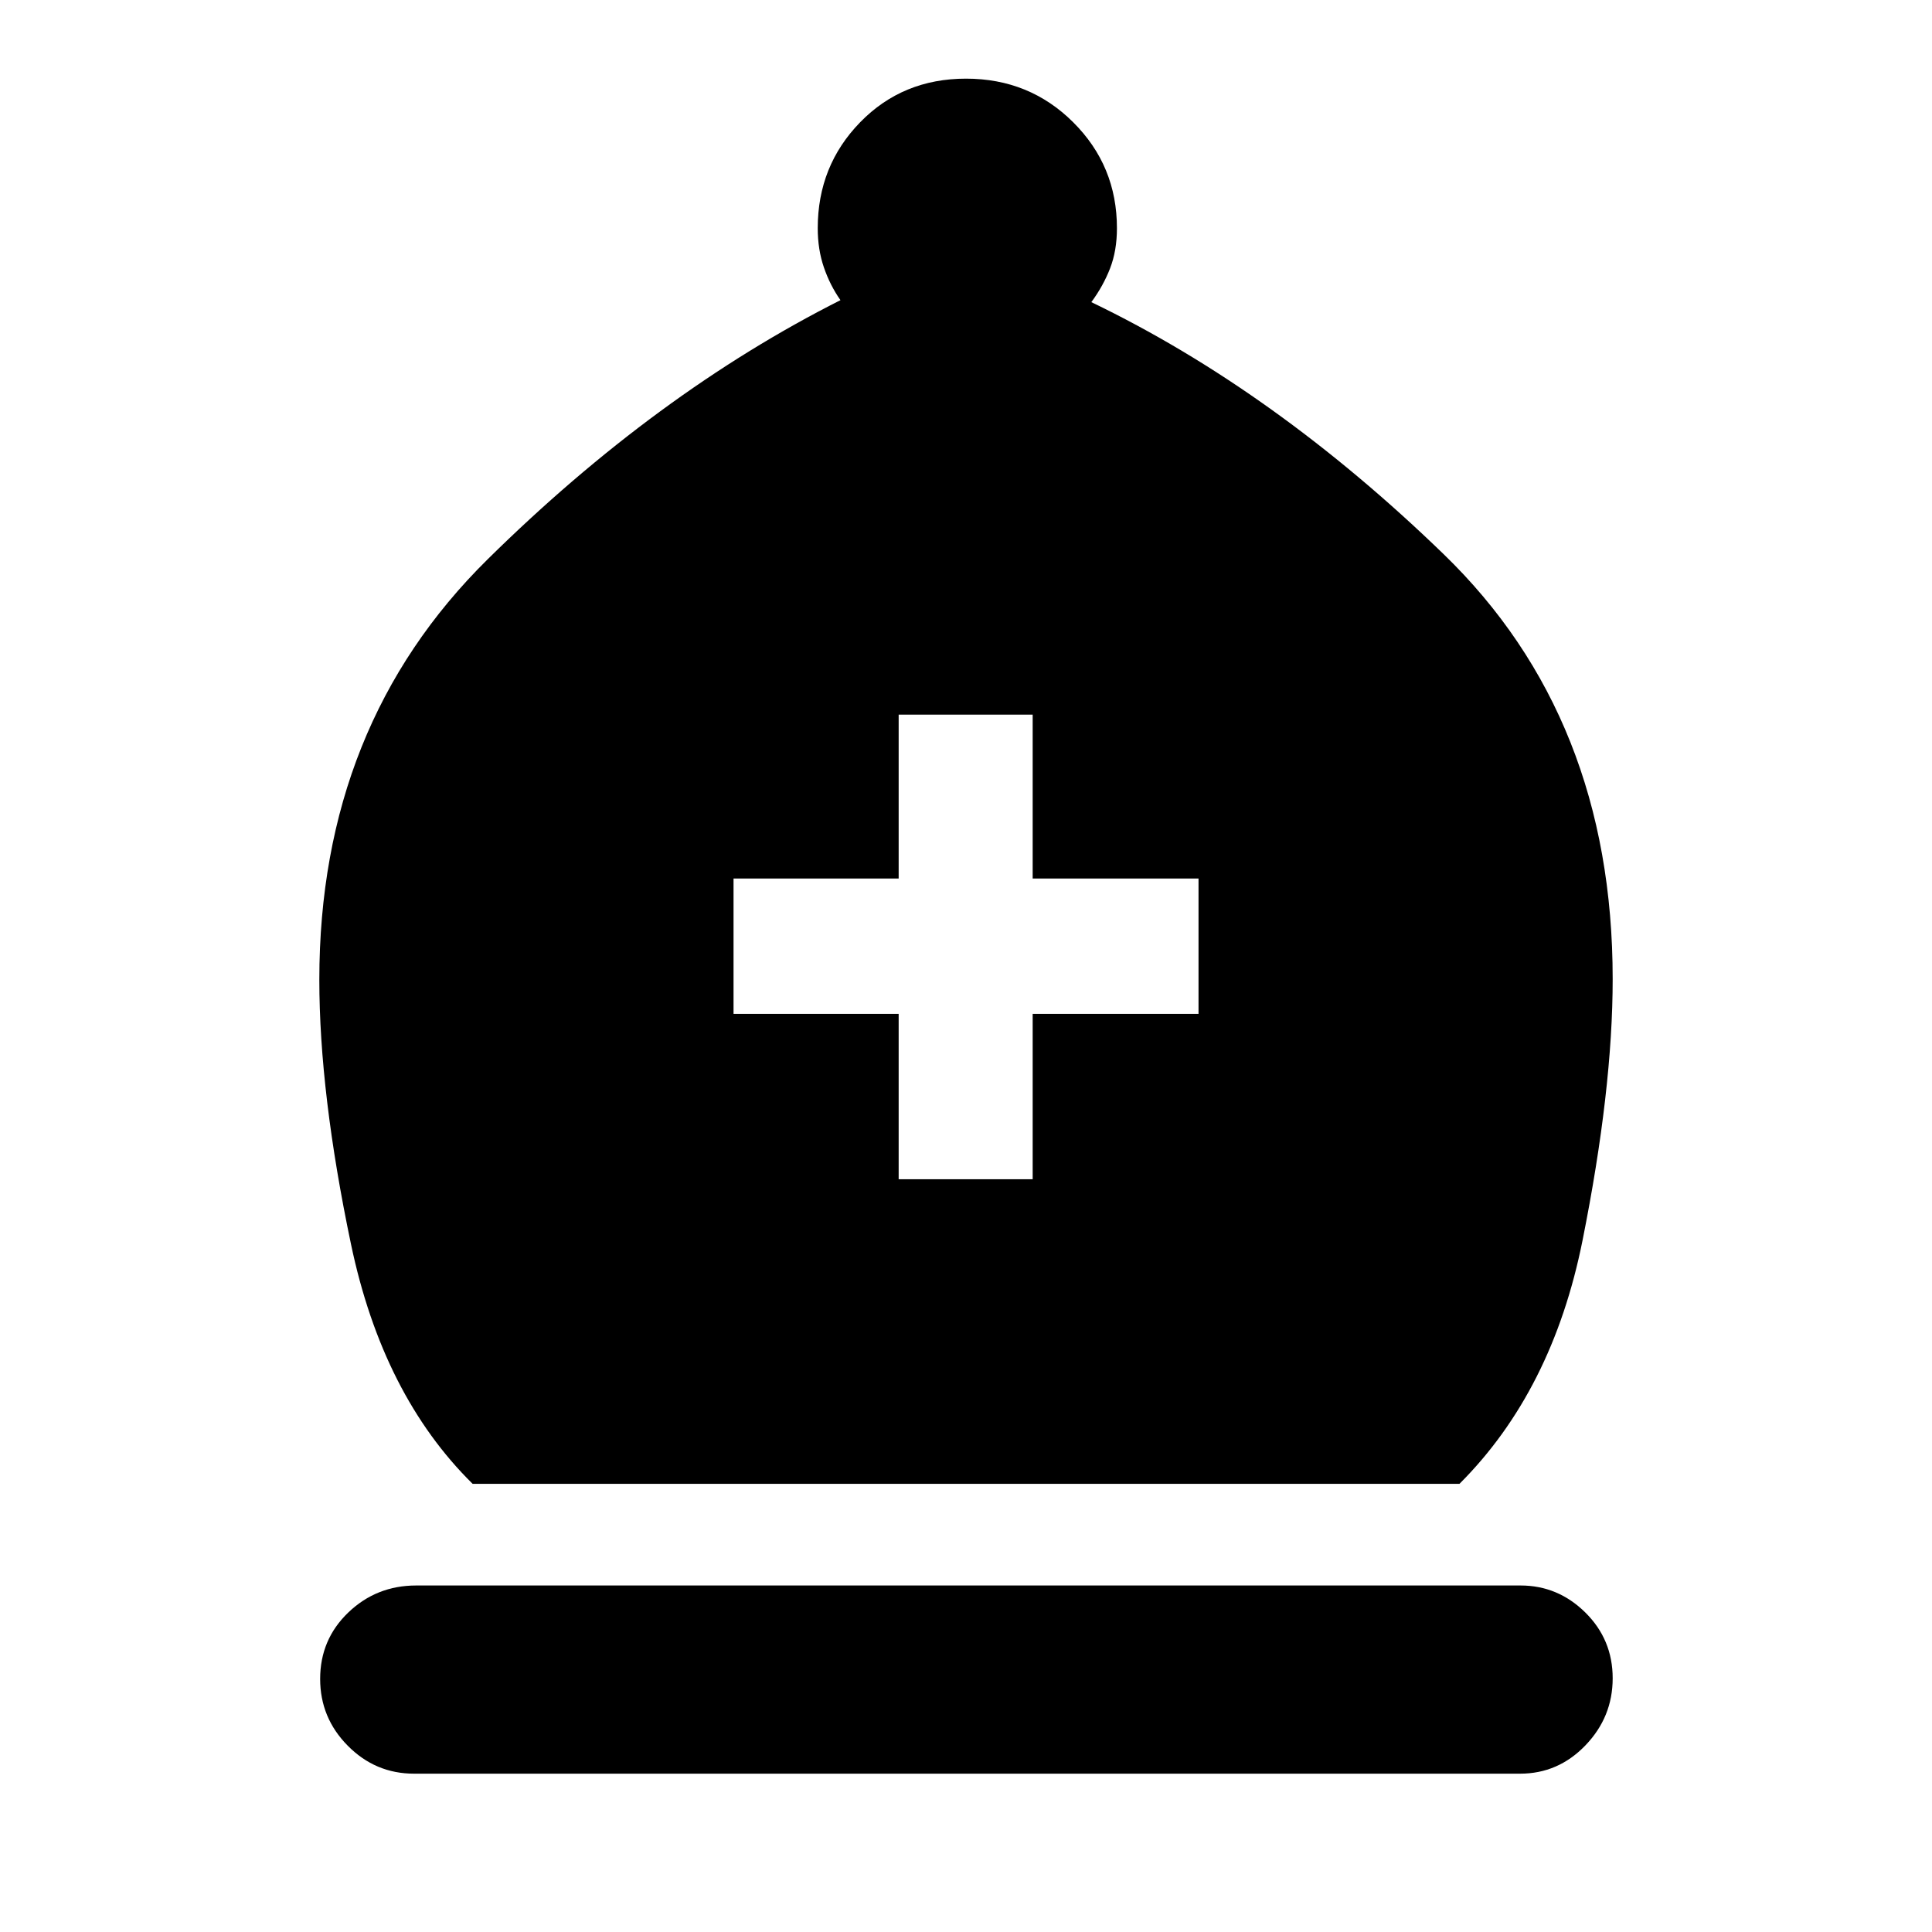 <svg xmlns="http://www.w3.org/2000/svg" height="40" viewBox="0 -960 960 960" width="40"><path d="M234.85-222.69q-44.75-44.11-60.46-119.16-15.72-75.05-15.72-131.33 0-126.43 83.69-208.96t175.26-128.71q-5.16-7.35-8.22-16.25-3.07-8.9-3.07-19.51 0-31.02 21.1-52.66 21.1-21.65 52.58-21.65 31.48 0 53.23 21.65Q555-877.63 555-846.61q0 11.15-3.4 19.93t-9.32 16.81Q633.2-766.1 717.27-684.7q84.06 81.39 84.06 211.14 0 55-14.97 129.88-14.98 74.88-61.16 120.99H234.85ZM205.77-78.67q-19.23 0-32.96-13.88-13.73-13.87-13.73-33.21 0-19.6 13.99-33.01 13.99-13.41 33.75-13.41h548.74q18.58 0 32.18 13.43 13.59 13.44 13.59 32.67 0 19.26-13.54 33.34-13.53 14.07-32.48 14.07H205.77Zm240.77-295.38h66.59v-82.16h82.41v-67.25h-82.41v-81.44h-66.59v81.44h-82.05v67.25h82.05v82.16Z"/></svg>